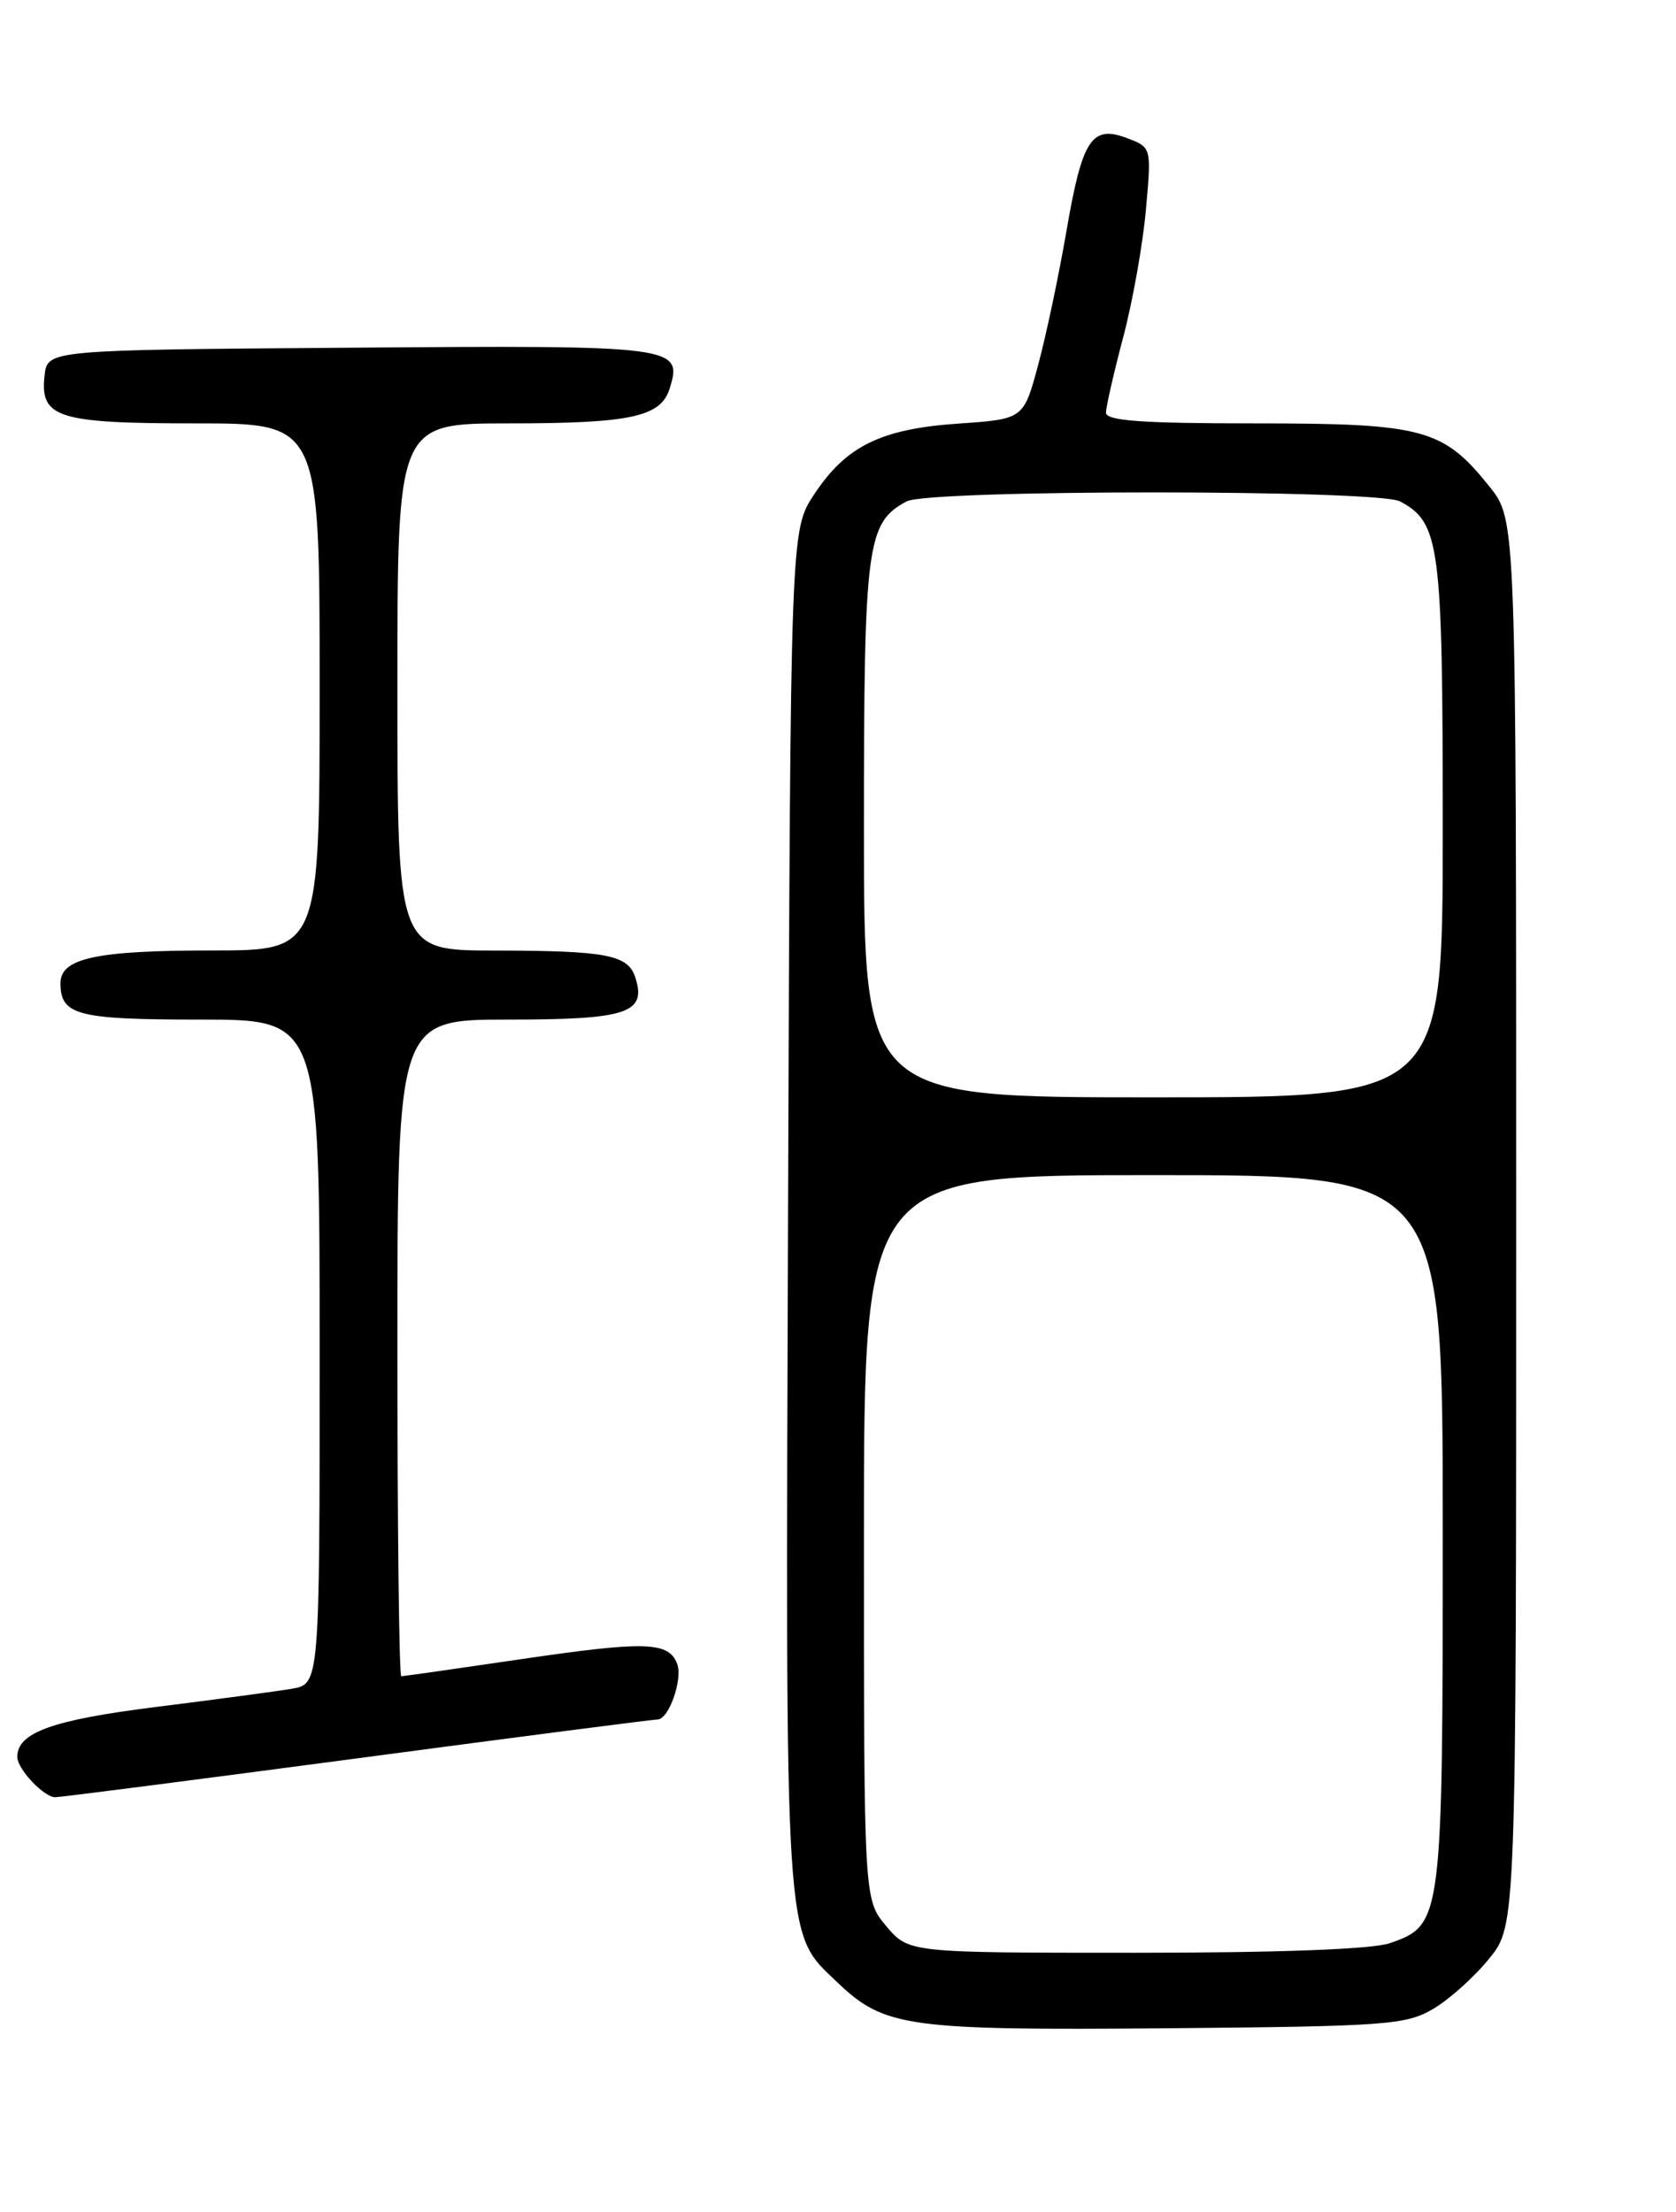 <?xml version="1.0" encoding="UTF-8" standalone="no"?>
<!DOCTYPE svg PUBLIC "-//W3C//DTD SVG 1.1//EN" "http://www.w3.org/Graphics/SVG/1.1/DTD/svg11.dtd" >
<svg xmlns="http://www.w3.org/2000/svg" xmlns:xlink="http://www.w3.org/1999/xlink" version="1.1" viewBox="0 0 194 256">
 <g >
 <path fill="currentColor"
d=" M 165.89 232.50 C 167.76 231.40 170.69 228.77 172.39 226.66 C 175.50 222.81 175.50 222.81 175.50 141.50 C 175.50 60.19 175.50 60.19 172.43 56.34 C 167.05 49.61 164.79 49.00 145.25 49.00 C 132.11 49.00 128.00 48.70 128.02 47.75 C 128.03 47.06 128.93 43.12 130.02 39.00 C 131.11 34.88 132.29 28.25 132.64 24.28 C 133.29 17.06 133.29 17.06 130.47 15.99 C 126.36 14.43 125.27 16.10 123.44 26.76 C 122.57 31.82 121.10 38.78 120.17 42.23 C 118.48 48.50 118.48 48.50 110.99 49.02 C 101.98 49.63 97.95 51.61 94.25 57.20 C 91.50 61.35 91.50 61.35 91.22 139.93 C 90.92 226.22 90.74 223.51 96.91 229.41 C 102.35 234.62 105.00 234.99 135.00 234.74 C 160.46 234.52 162.75 234.35 165.89 232.50 Z  M 41.35 203.50 C 59.97 201.02 75.61 199.00 76.12 199.00 C 77.42 199.00 79.06 194.32 78.38 192.55 C 77.40 190.00 74.70 189.91 60.61 191.98 C 53.06 193.09 46.69 194.00 46.45 194.00 C 46.20 194.00 46.00 176.90 46.00 156.00 C 46.00 118.00 46.00 118.00 58.88 118.00 C 72.59 118.00 74.85 117.25 73.55 113.16 C 72.71 110.50 70.28 110.03 57.25 110.01 C 46.00 110.00 46.00 110.00 46.00 79.50 C 46.00 49.00 46.00 49.00 58.93 49.00 C 72.97 49.00 76.47 48.25 77.50 45.01 C 79.07 40.04 78.39 39.95 40.62 40.24 C 5.50 40.50 5.50 40.50 5.16 43.45 C 4.61 48.36 6.63 49.00 22.69 49.00 C 37.00 49.00 37.00 49.00 37.00 79.50 C 37.00 110.00 37.00 110.00 24.57 110.00 C 11.16 110.00 7.00 110.89 7.00 113.78 C 7.00 117.50 8.93 118.00 23.20 118.00 C 37.00 118.00 37.00 118.00 37.00 156.45 C 37.00 194.91 37.00 194.91 33.75 195.45 C 31.96 195.75 24.88 196.70 18.01 197.56 C 6.04 199.06 2.00 200.52 2.00 203.33 C 2.00 204.74 5.08 208.00 6.40 208.00 C 7.01 208.00 22.73 205.97 41.35 203.50 Z  M 102.59 222.92 C 100.00 219.85 100.00 219.85 100.00 177.92 C 100.00 136.00 100.00 136.00 133.50 136.00 C 167.00 136.00 167.00 136.00 167.00 177.05 C 167.00 222.36 166.95 222.78 160.88 224.89 C 158.87 225.59 148.08 226.00 131.44 226.00 C 105.18 226.00 105.18 226.00 102.59 222.92 Z  M 100.00 95.95 C 100.00 62.96 100.32 60.50 104.94 58.03 C 107.54 56.64 159.46 56.64 162.06 58.03 C 166.68 60.50 167.00 62.96 167.00 95.95 C 167.00 127.00 167.00 127.00 133.50 127.00 C 100.00 127.00 100.00 127.00 100.00 95.95 Z "/>
</g>
</svg>